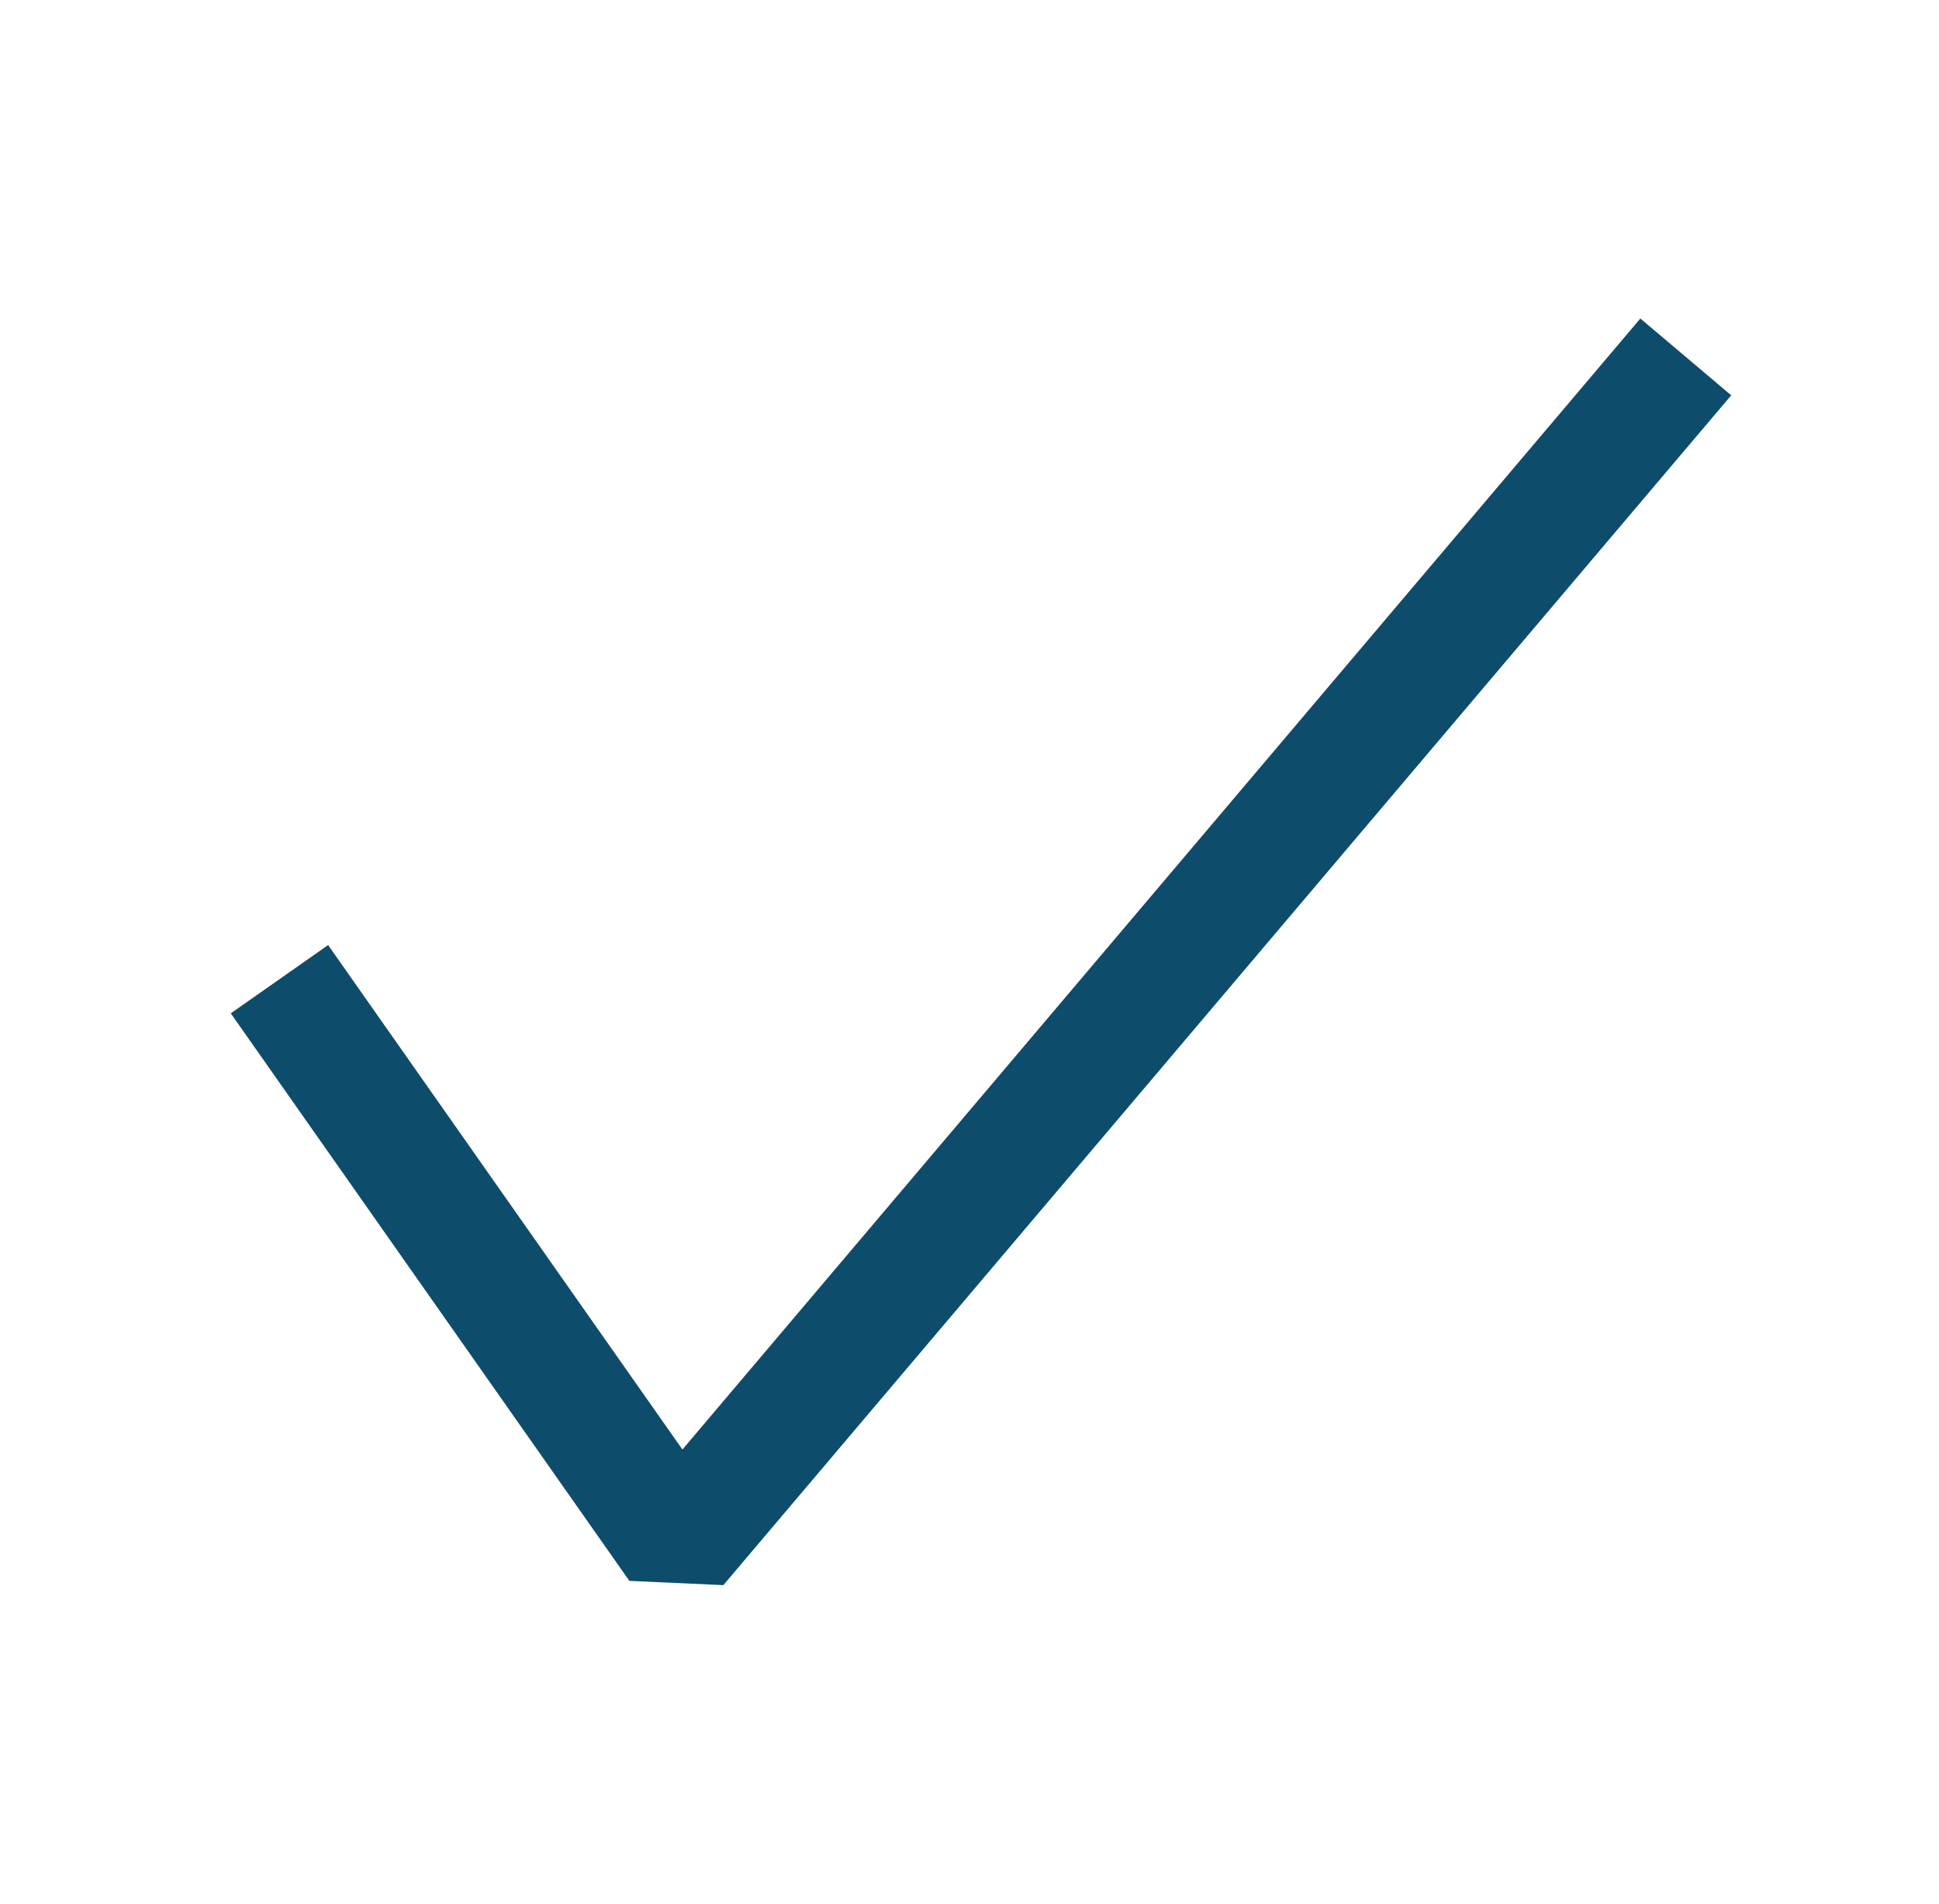 <svg width="55" height="54" viewBox="0 0 55 54" fill="none" xmlns="http://www.w3.org/2000/svg">
<path fill-rule="evenodd" clip-rule="evenodd" d="M49.105 11.215L20.518 44.965L17.852 44.844L6.546 28.745L9.307 26.808L19.357 41.118L46.529 9.035L49.108 11.215H49.105Z" fill="#0E4C6B"/>
</svg>
